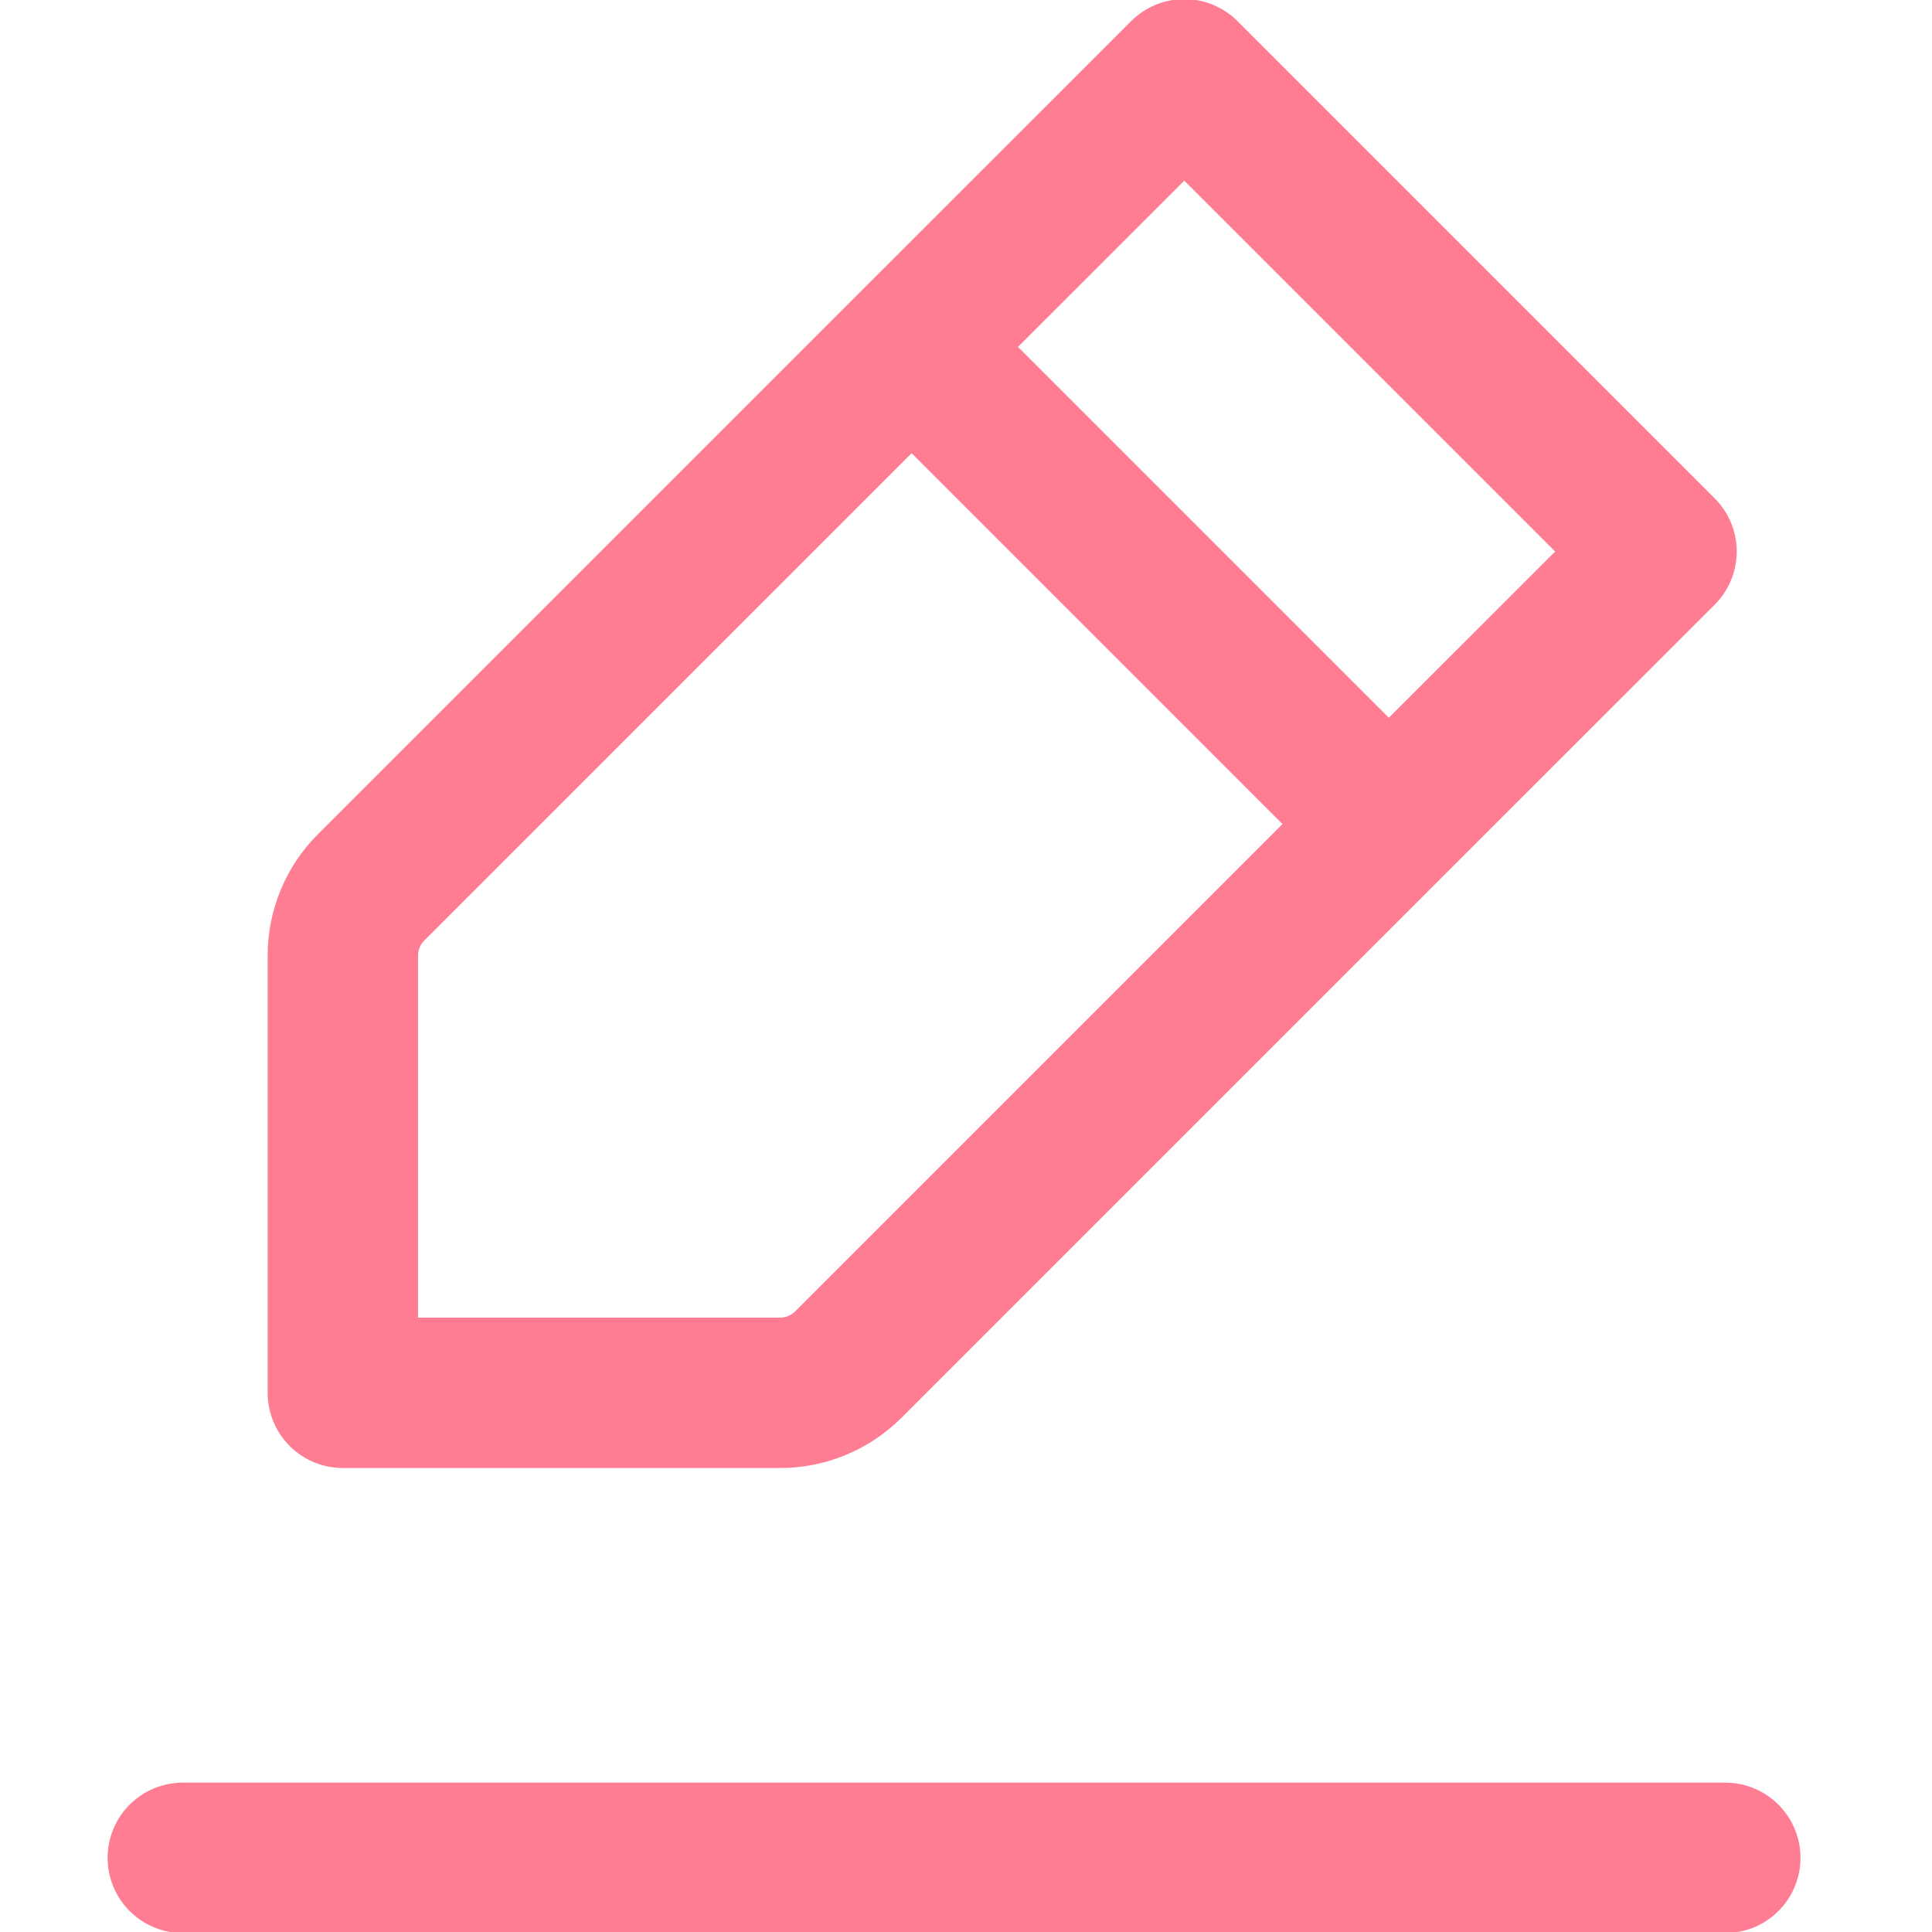 <svg xmlns="http://www.w3.org/2000/svg" width="13" height="13" viewBox="0 0 13 13" fill="none">
  <path d="M1.23 12.501H6.419H11.609" stroke="#FF7D92" stroke-width="1.012" stroke-linecap="round" stroke-linejoin="round"/>
  <path d="M6.134 2.334L7.969 0.5L11.18 3.711L9.345 5.545M6.134 2.334L2.497 5.971C2.375 6.093 2.307 6.258 2.307 6.43V9.372H5.249C5.421 9.372 5.586 9.304 5.708 9.182L9.345 5.545M6.134 2.334L9.345 5.545" stroke="#FF7D92" stroke-width="1.012" stroke-linecap="round" stroke-linejoin="round"/>
</svg>